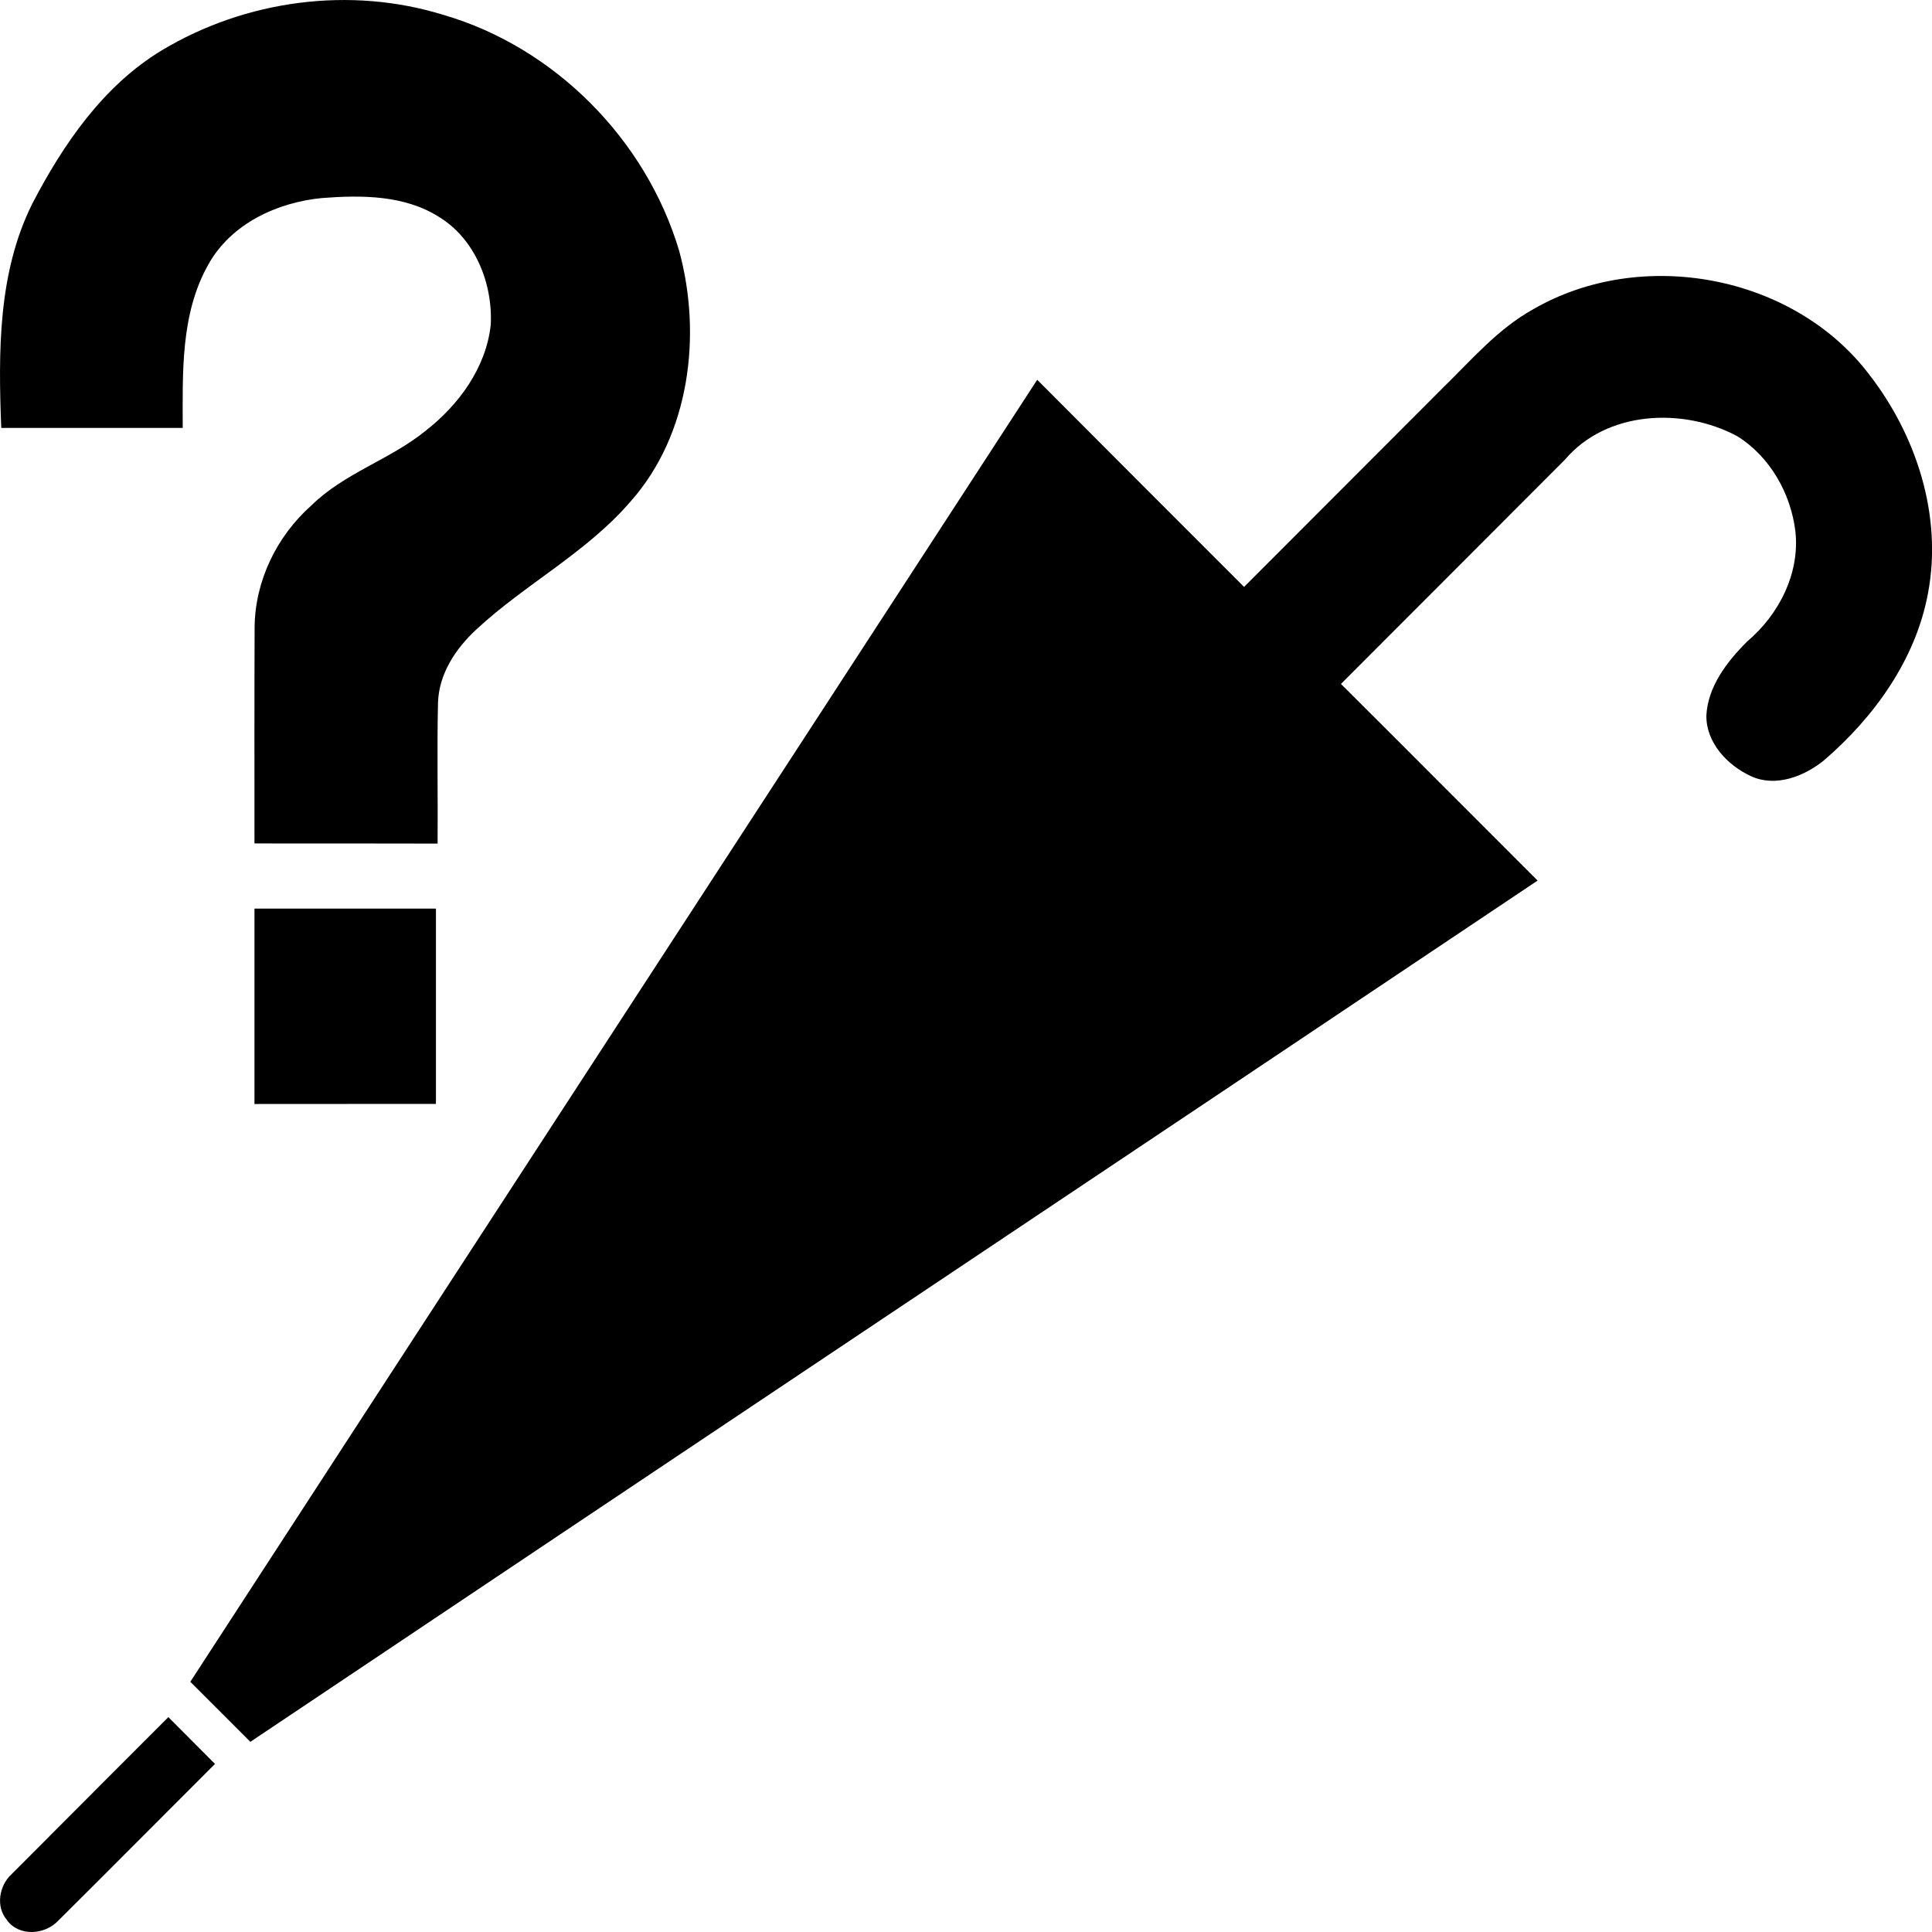 <?xml version="1.0" encoding="UTF-8" standalone="no"?>
<svg version="1.1" viewBox="0 0 14 14" height="14" width="14" xmlns="http://www.w3.org/2000/svg" xmlns:svg="http://www.w3.org/2000/svg">
  <style type="text/css" id="current-color-scheme"/>
  <path d="M 1.172,0.365 C 1.781,-8.6830118e-4 2.539,-0.102 3.217,0.109 4.017,0.343 4.68,1.008 4.921,1.816 5.088,2.427 4.999,3.149 4.571,3.632 4.251,4.005 3.807,4.231 3.451,4.562 3.303,4.699 3.181,4.881 3.174,5.091 3.166,5.431 3.174,5.772 3.171,6.113 2.728,6.112 2.286,6.112 1.844,6.112 1.844,5.591 1.843,5.07 1.845,4.548 1.847,4.21 2.006,3.885 2.255,3.664 2.495,3.427 2.827,3.331 3.085,3.121 3.324,2.934 3.522,2.666 3.556,2.355 3.572,2.054 3.443,1.733 3.183,1.573 2.931,1.413 2.621,1.413 2.334,1.435 2.01,1.466 1.674,1.62 1.509,1.918 1.307,2.276 1.324,2.703 1.324,3.101 c -0.438,2.831e-4 -0.877,2.742e-4 -1.315,0 C -0.012,2.554 -0.016,1.977 0.234,1.476 0.459,1.043 0.75,0.62 1.172,0.365 Z m 0,0"
     class="ColorScheme-Text" style="fill:currentColor"/>
  <path d="m 1.844,6.584 c 0.438,3.596e-4 0.877,-3.91e-5 1.315,2.247e-4 1.328e-4,0.472 1.328e-4,0.944 9e-7,1.415 C 2.721,8 2.283,8 1.844,8 1.844,7.528 1.844,7.056 1.844,6.584 Z m 0,0" class="ColorScheme-Text" style="fill:currentColor"/>
  <path d="M 1.379,12.187 C 3.423,9.041 5.471,5.898 7.516,2.752 8.015,3.253 8.515,3.753 9.015,4.253 9.497,3.77 9.98,3.287 10.462,2.804 10.665,2.606 10.854,2.384 11.105,2.244 c 0.784,-0.458 1.89,-0.255 2.44,0.47 0.343,0.442 0.532,1.026 0.426,1.585 -0.089,0.48 -0.389,0.897 -0.754,1.211 C 13.072,5.627 12.866,5.707 12.687,5.624 12.517,5.545 12.363,5.382 12.365,5.185 12.376,4.973 12.516,4.793 12.66,4.649 12.89,4.455 13.044,4.155 13.01,3.85 12.977,3.575 12.825,3.308 12.589,3.161 12.198,2.951 11.643,2.974 11.34,3.331 10.8,3.873 10.258,4.414 9.717,4.956 10.193,5.43 10.667,5.907 11.142,6.381 8.034,8.463 4.922,10.539 1.814,12.622 1.669,12.477 1.525,12.332 1.379,12.187 Z m 0,0" class="ColorScheme-Text" style="fill:currentColor"/>
  <path d="m 0.052,13.915 c -0.085,-0.097 -0.059,-0.252 0.033,-0.335 0.378,-0.38 0.757,-0.758 1.135,-1.137 0.113,0.113 0.226,0.226 0.338,0.339 -0.379,0.378 -0.755,0.758 -1.135,1.135 -0.097,0.104 -0.283,0.118 -0.372,-0.002 z m 0,0"
     class="ColorScheme-Text" style="fill:currentColor"/>
</svg>

